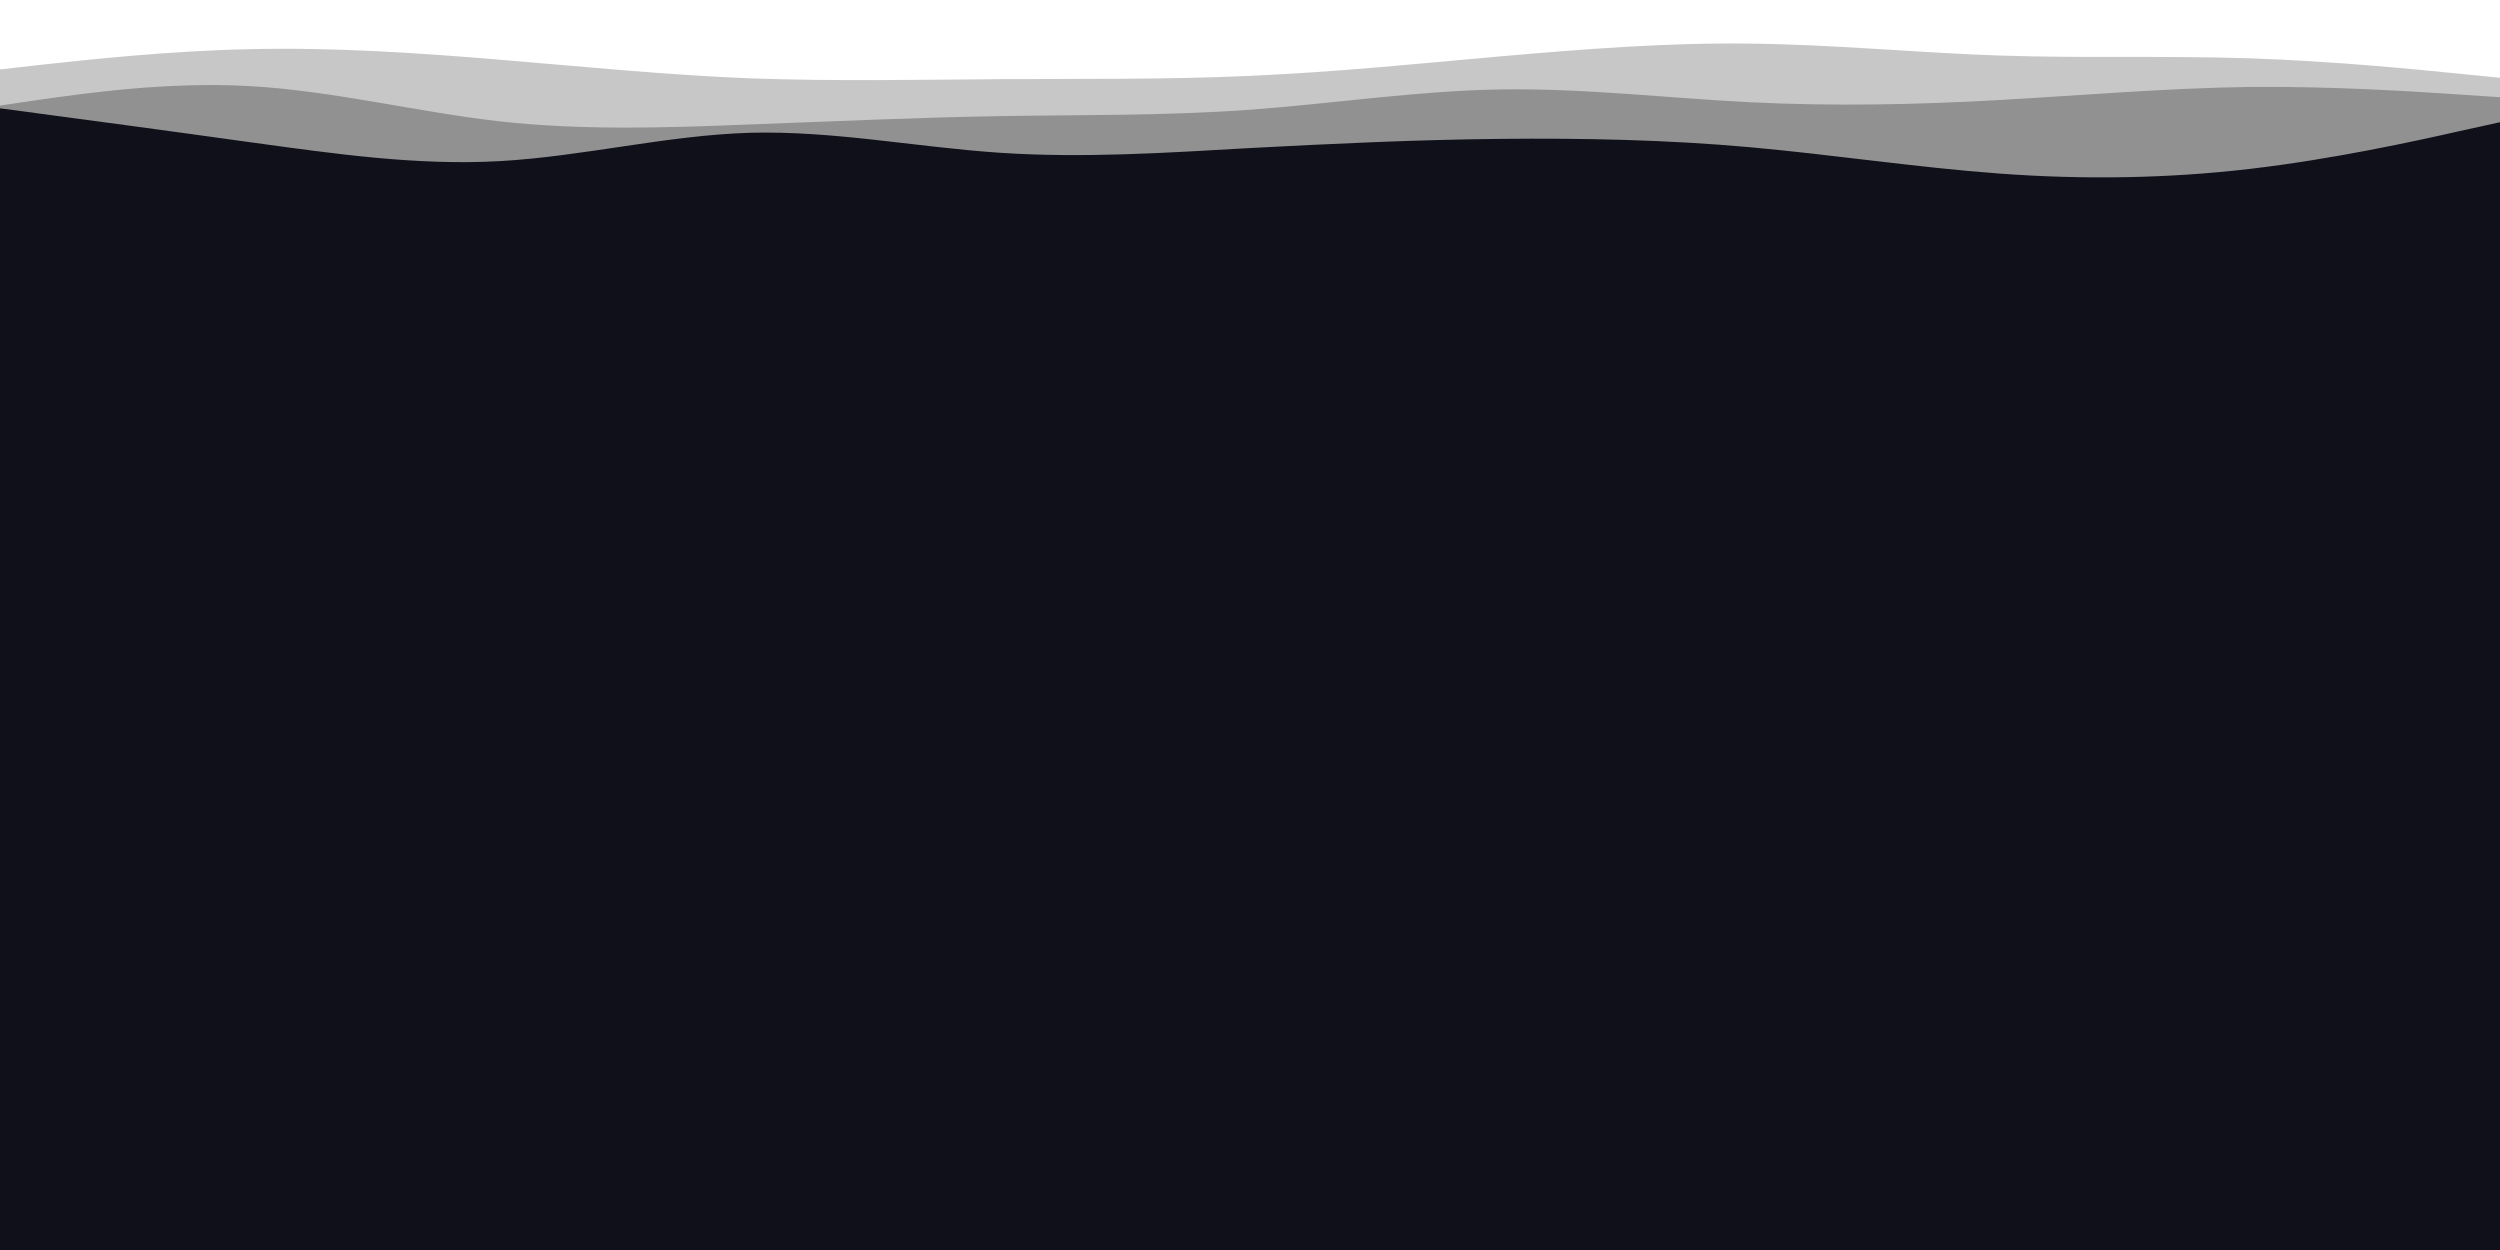 <svg width="900" height="450" xmlns="http://www.w3.org/2000/svg"><path fill="#10101a" d="M0 0h900v450H0z"/><path d="M0 39l15 2c15 2 45 6 75 10.2 30 4.1 60 8.5 90 6.8 30-1.7 60-9.3 90-10.2 30-.8 60 5.2 90 7.2s60 0 90-1.7c30-1.6 60-3 90-3.3 30-.3 60 .3 90 3s60 7.3 90 9.5 60 1.8 90-1.7 60-10.1 75-13.5l15-3.3V0H0z" fill="#919191"/><path d="M0 38l15-2.2c15-2.1 45-6.5 75-4.8 30 1.7 60 9.3 90 12.7 30 3.3 60 2.3 90 1.1 30-1.1 60-2.5 90-3s60-.1 90-2.3c30-2.2 60-6.8 90-7.3s60 3.1 90 4.6c30 1.5 60 .9 90-.8 30-1.7 60-4.3 90-4.7 30-.3 60 1.7 75 2.7l15 1V0H0z" fill="#c7c7c7"/><path d="M0 25l15-1.7c15-1.6 45-5 75-5.6 30-.7 60 1.3 90 3.8s60 5.5 90 6.7c30 1.1 60 .5 90 .3s60 .2 90-1.2c30-1.3 60-4.3 90-7 30-2.6 60-5 90-4.6 30 .3 60 3.3 90 4.3s60 0 90 1 60 4 75 5.5l15 1.5V0H0z" fill="#fff"/></svg>